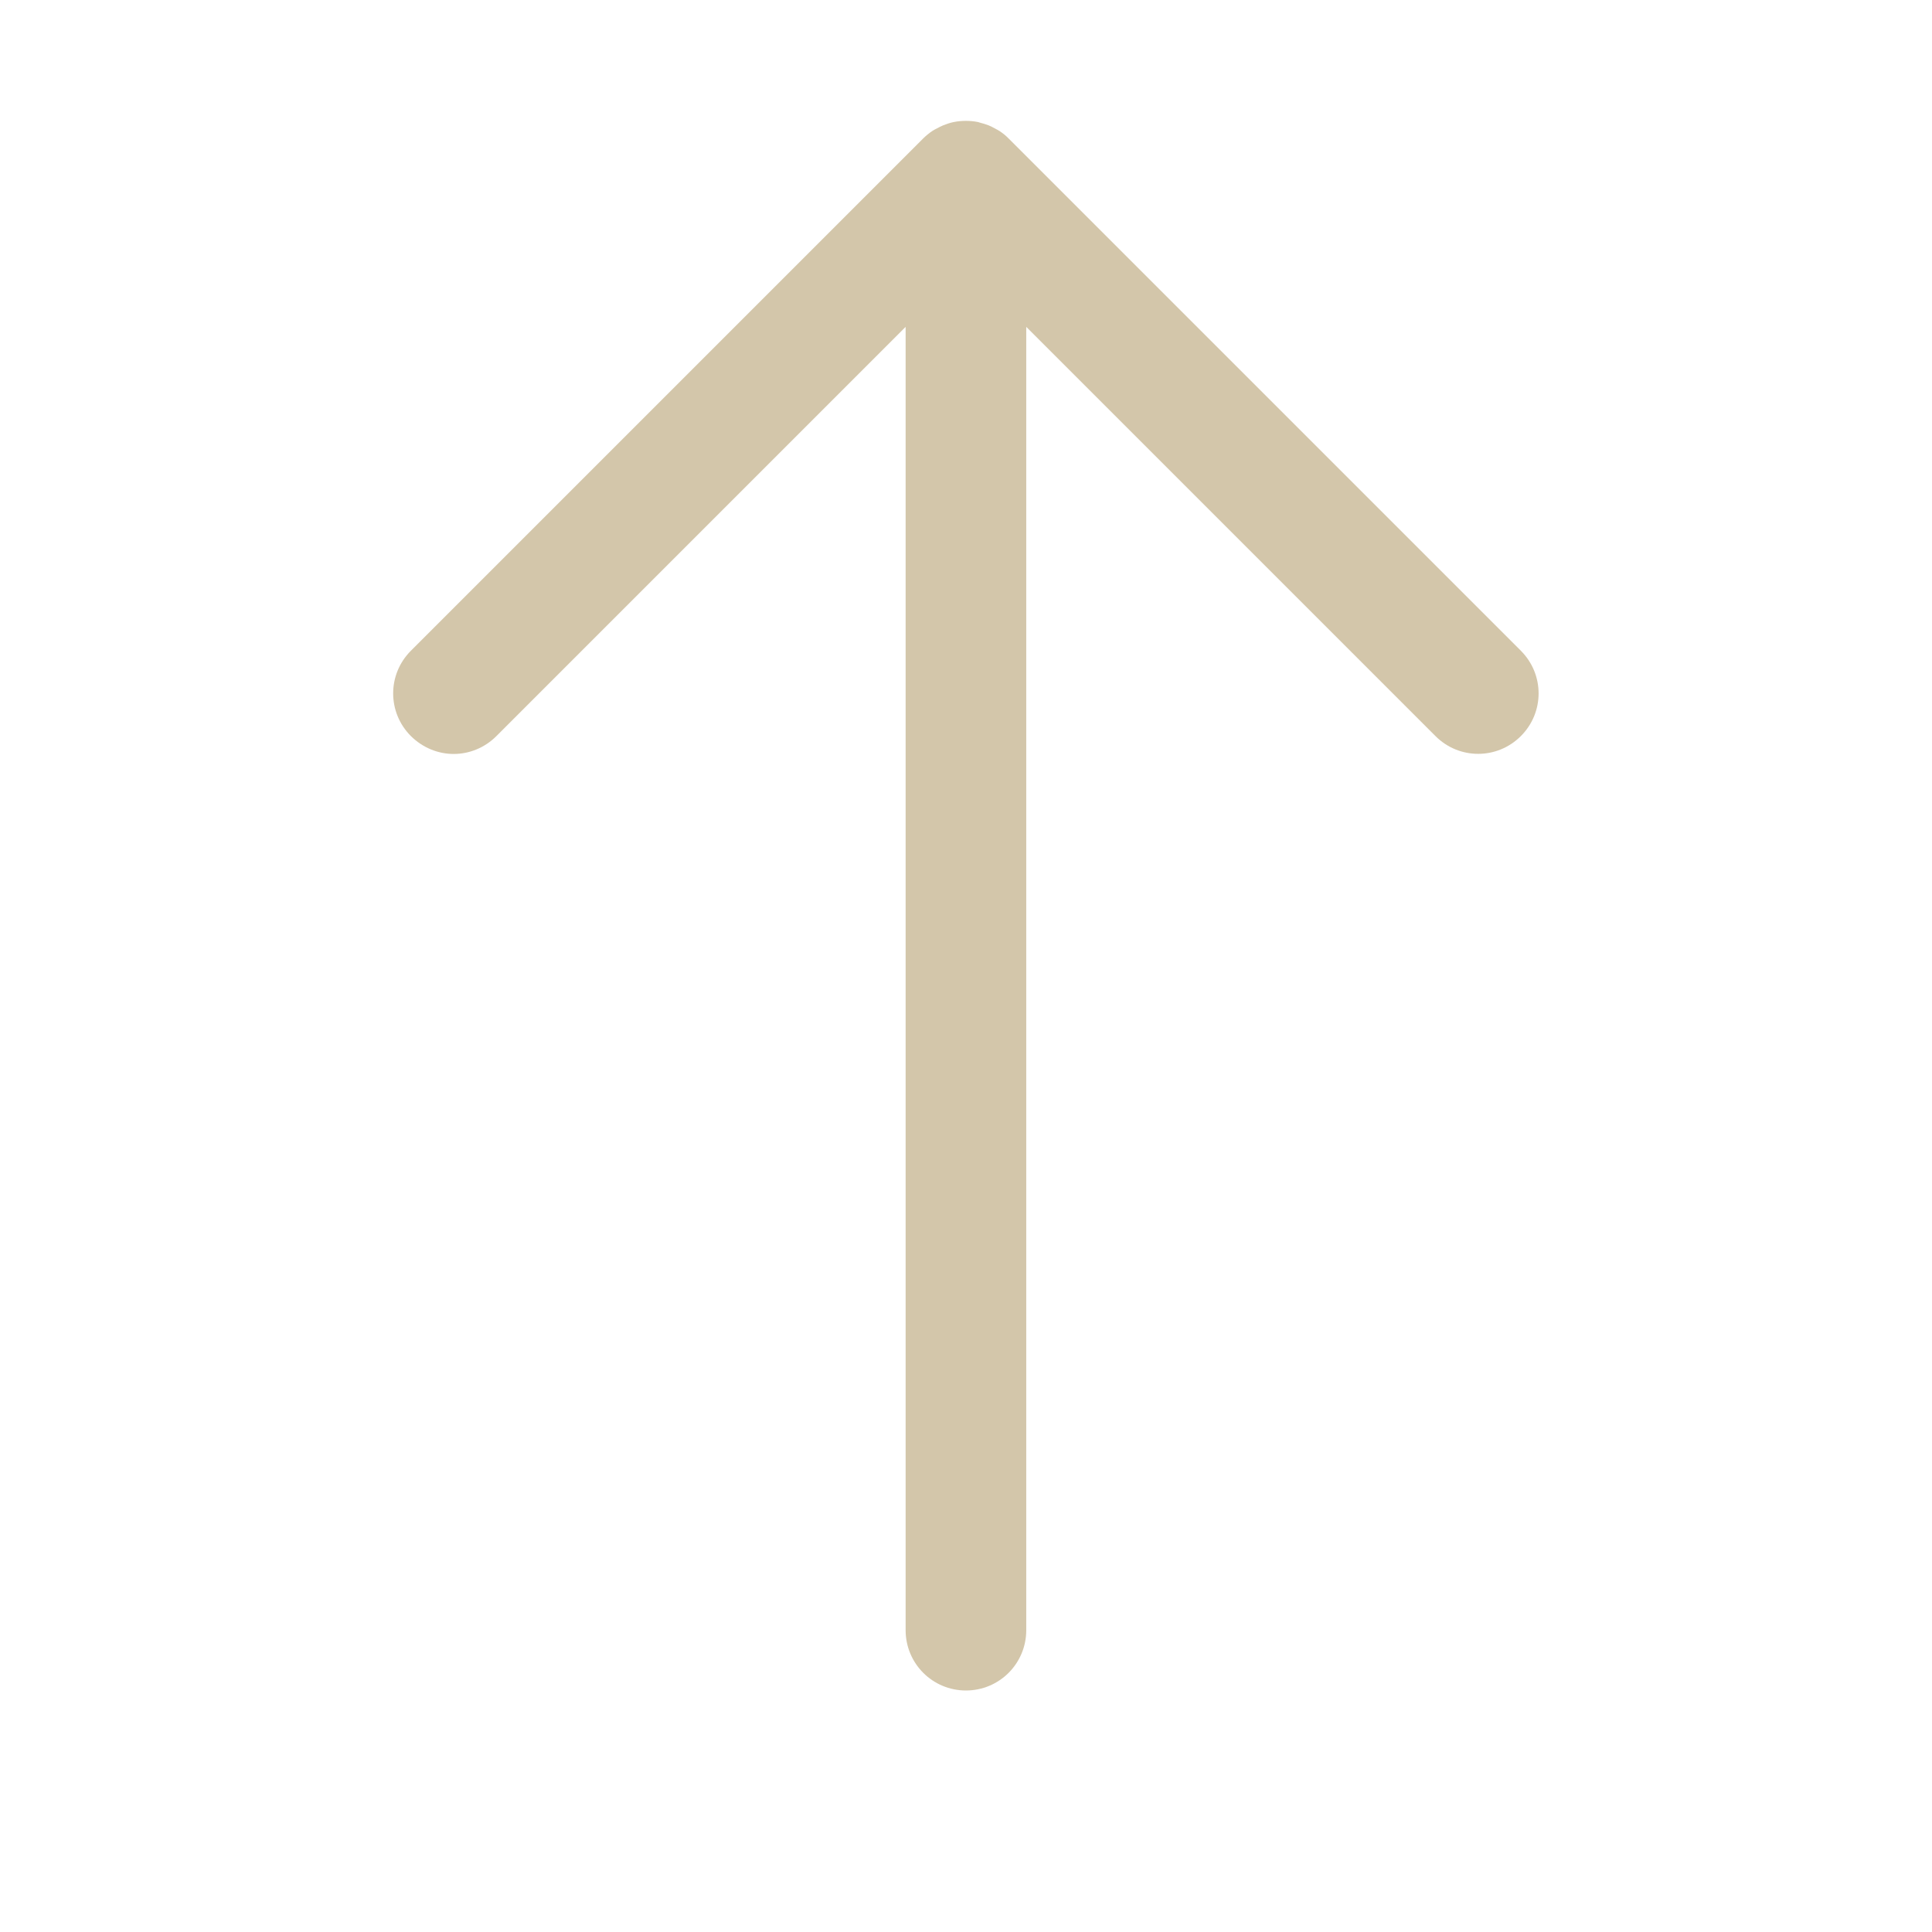 <svg width="16px" height="16px" version="1.1" viewBox="0 0 16 16" xmlns="http://www.w3.org/2000/svg">
 <path d="m8 14c-0.277 0-0.5-0.223-0.5-0.5v-10.793l-3.389 3.389c-0.098 0.098-0.226 0.148-0.354 0.148s-0.256-0.051-0.354-0.148c-0.196-0.196-0.196-0.511 0-0.707l4.242-4.242c0.023-0.023 0.048-0.043 0.074-0.061 0.013-9e-3 0.027-0.016 0.041-0.023 0.017-0.009 0.033-0.018 0.051-0.025 0.028-0.011 0.056-0.021 0.086-0.027 0.033-0.007 0.068-0.01 0.102-0.01s0.068 0.003 0.102 0.01c0.004 8.34e-4 0.008 3e-3 0.012 0.004 0.025 0.006 0.05 0.014 0.074 0.023 0.018 0.007 0.034 0.016 0.051 0.025 0.014 0.008 0.028 0.014 0.041 0.023 0.027 0.018 0.052 0.038 0.074 0.061l4.242 4.242c0.196 0.196 0.196 0.511 0 0.707s-0.511 0.196-0.707 0l-3.389-3.389v10.793c-1.5e-6 0.277-0.223 0.5-0.5 0.5z" fill="#D3C6AA"/>
</svg>
